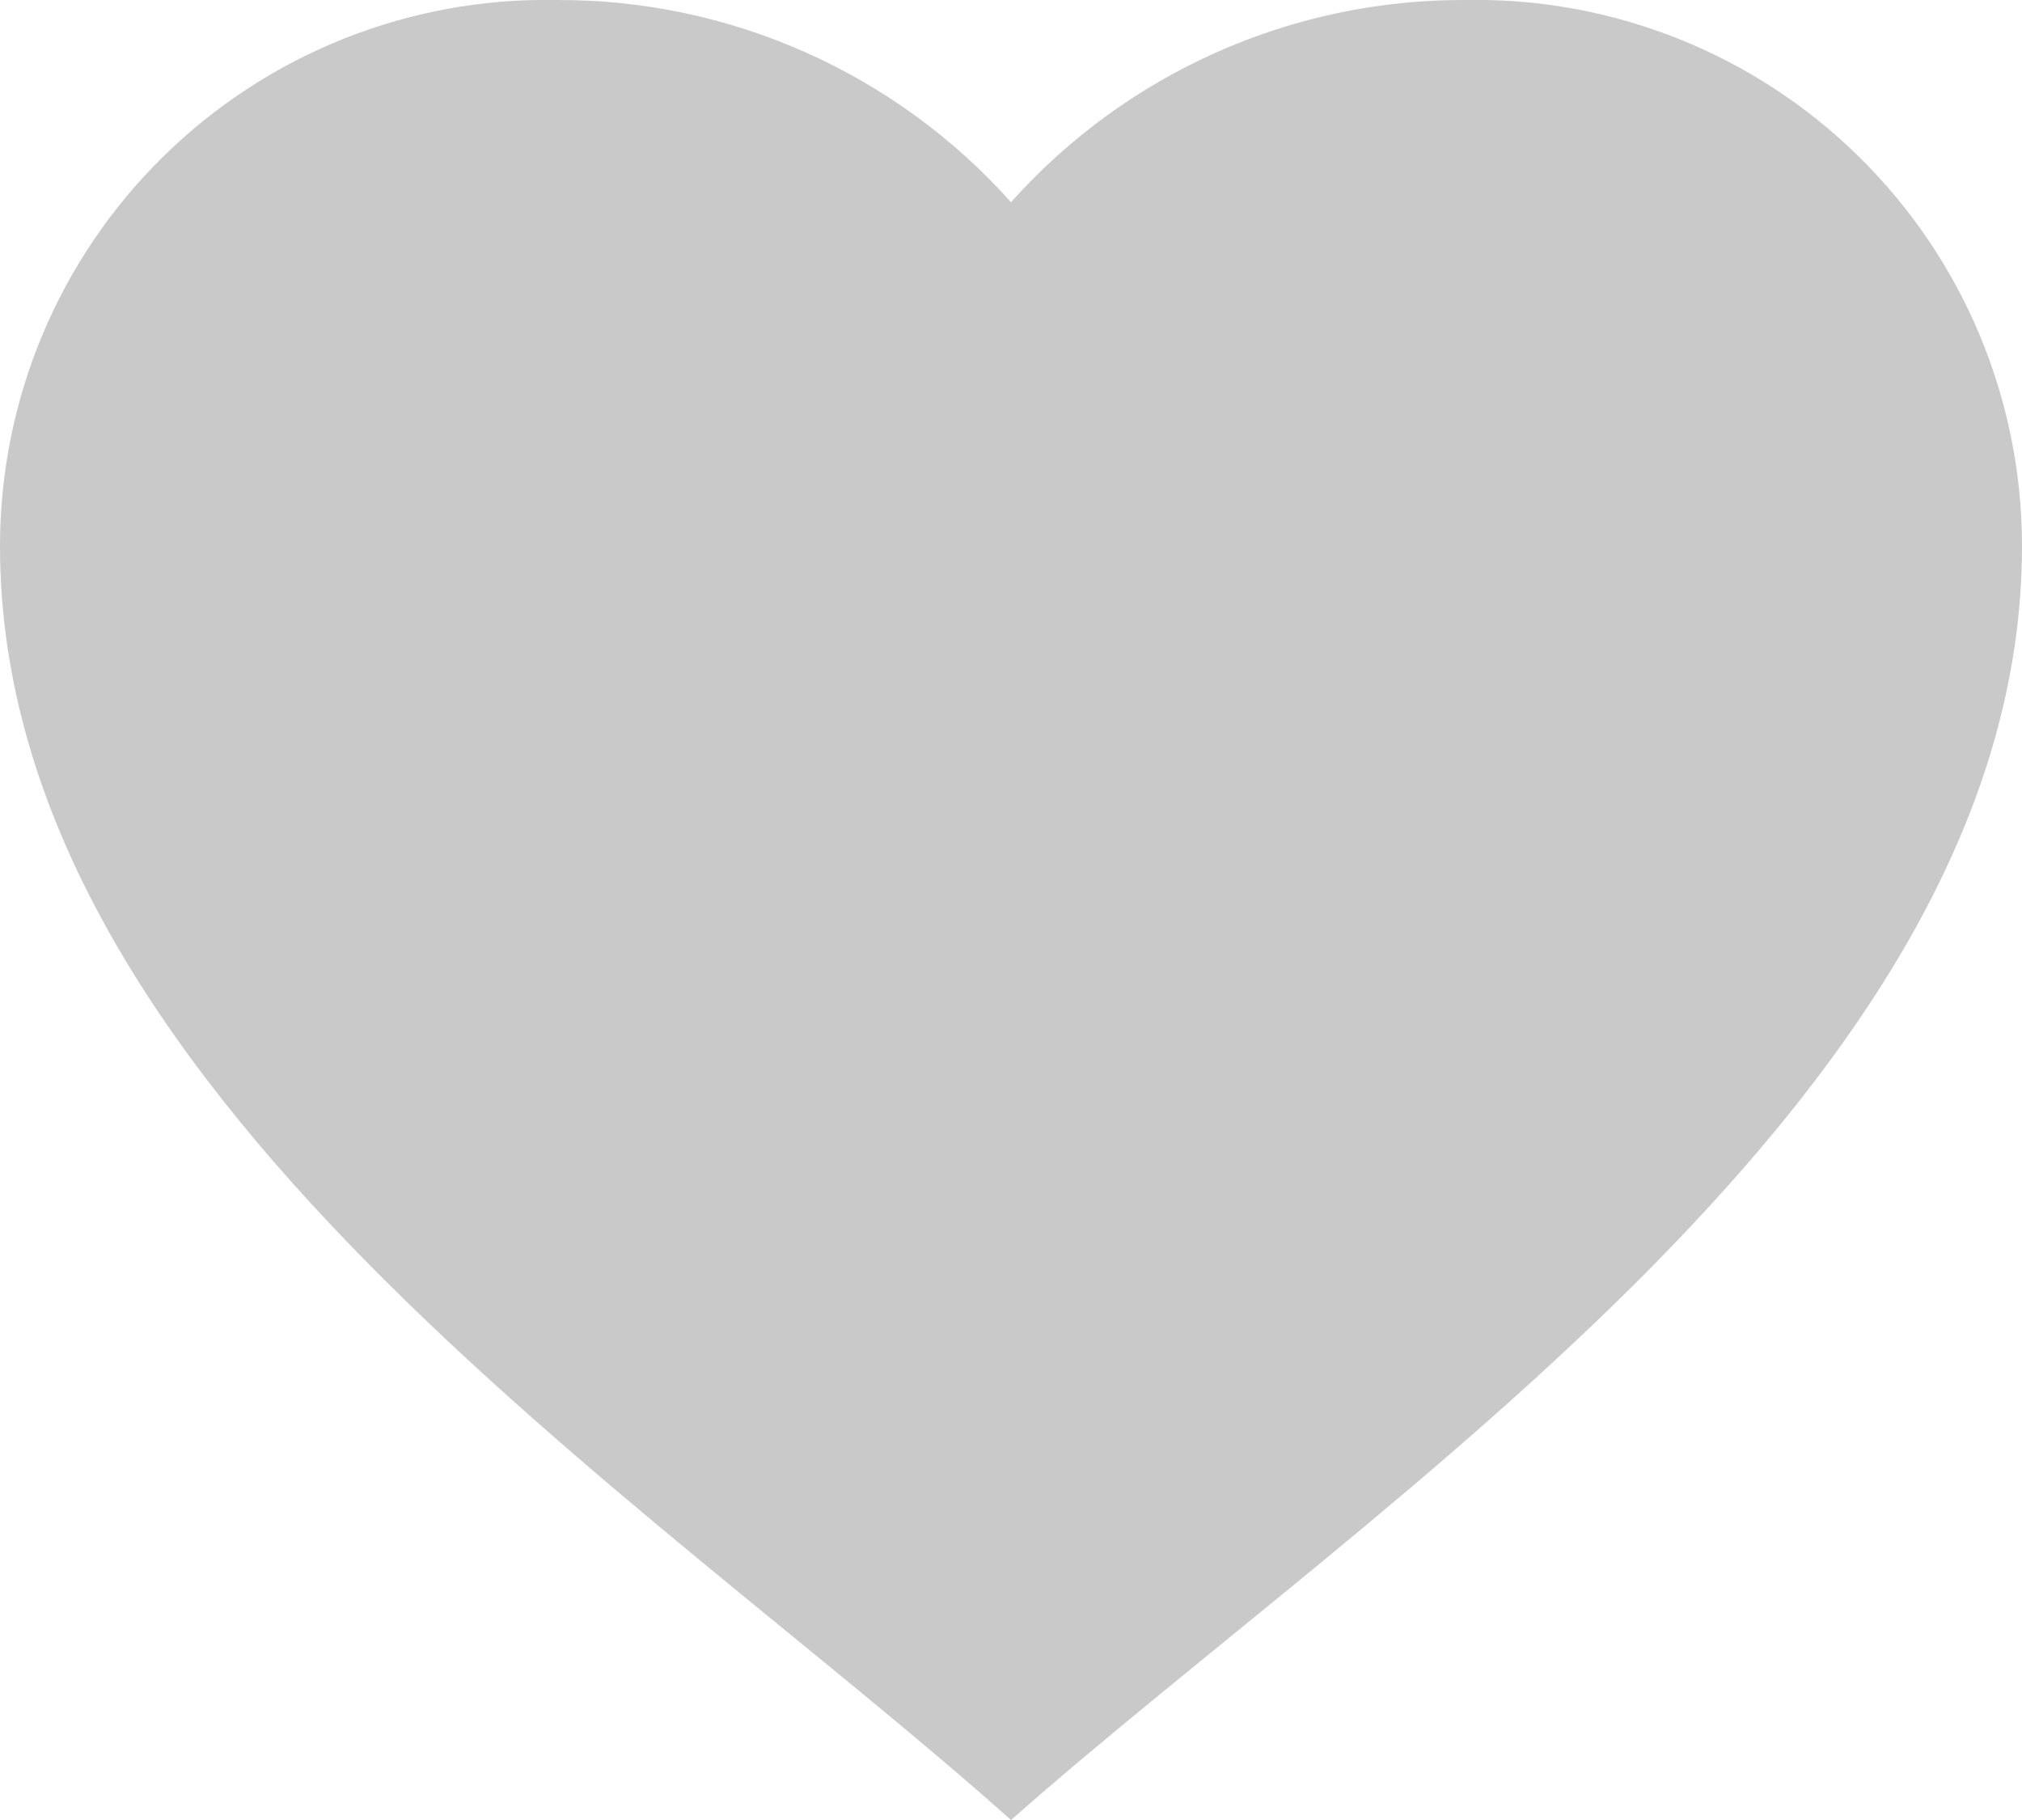 <svg width="20" height="18" viewBox="0 0 20 18" fill="none" xmlns="http://www.w3.org/2000/svg">
<path d="M7.94668e-08 5.4C-0 3.95 0.582 2.561 1.617 1.546C2.651 0.53 4.051 -0.027 5.5 1.1704e-05C7.217 -0.009 8.856 0.719 10 2C11.144 0.719 12.783 -0.009 14.5 1.1704e-05C15.949 -0.027 17.349 0.53 18.383 1.546C19.418 2.561 20 3.95 20 5.4C20 10.756 13.621 14.8 10 18C6.387 14.773 7.94668e-08 10.76 7.94668e-08 5.4Z" fill="#C9C9C9"/>
</svg>
